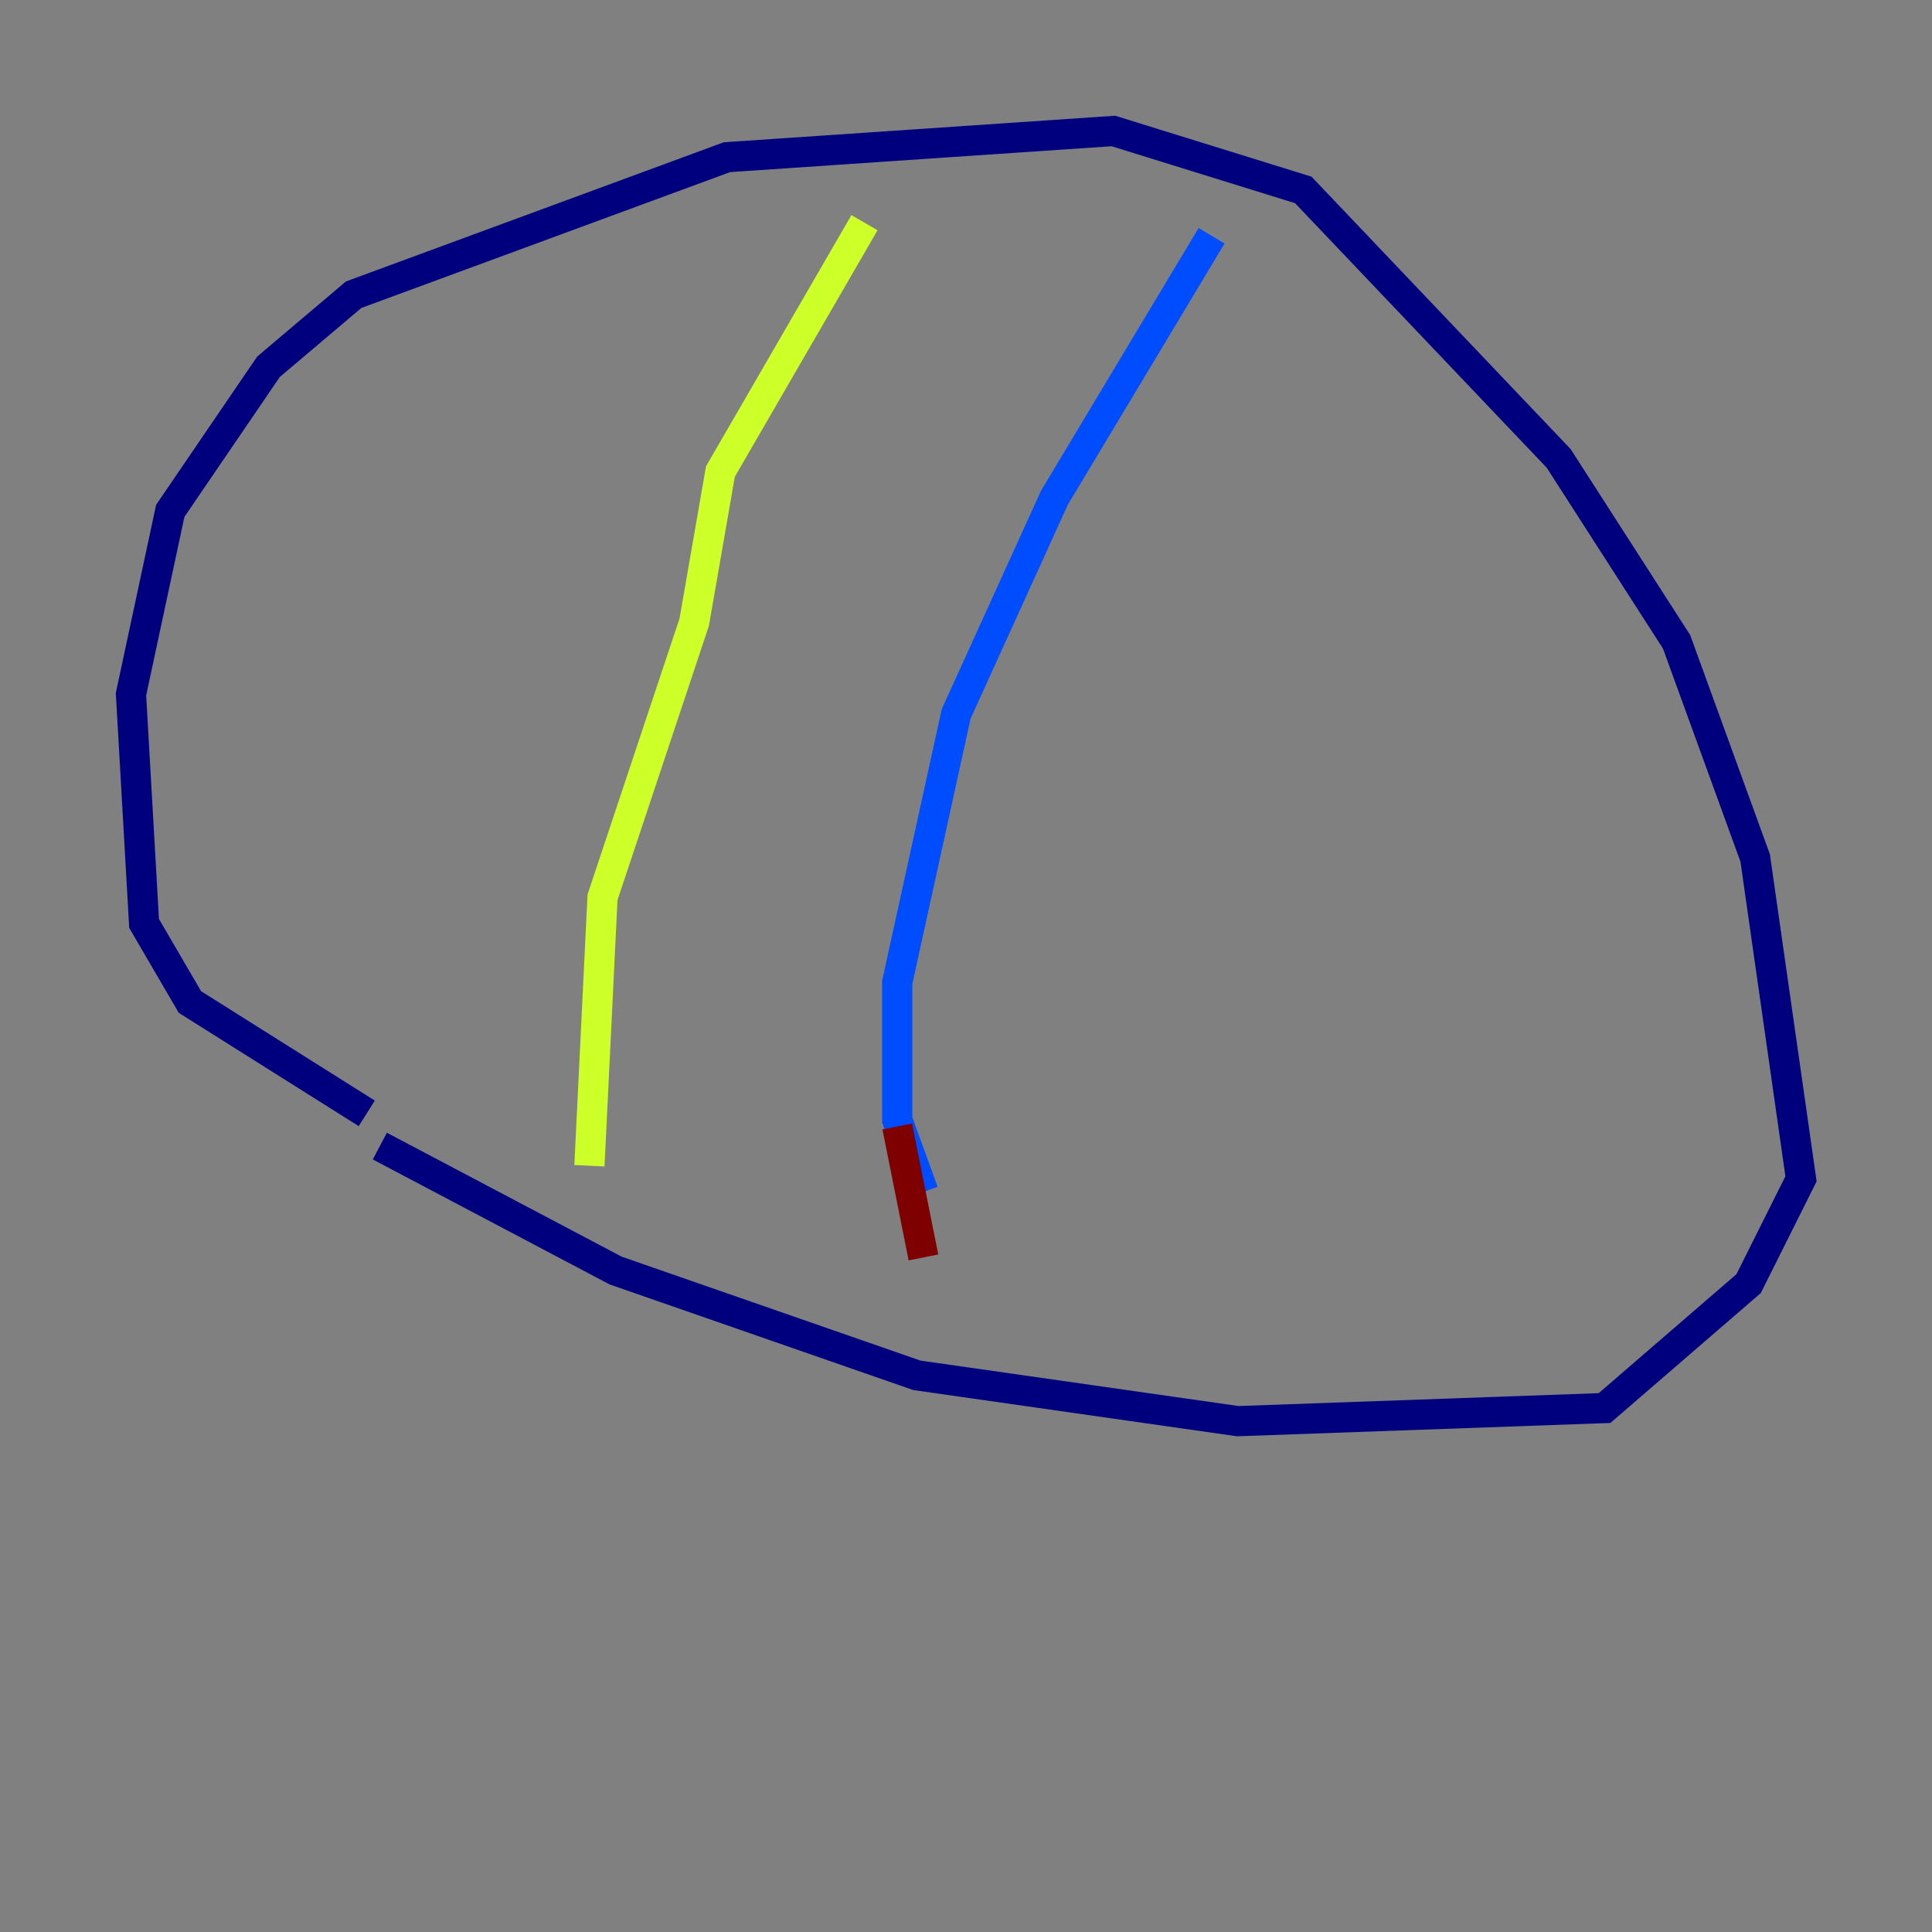 <?xml version="1.0" encoding="utf-8" ?>
<svg baseProfile="tiny" height="128" version="1.2" viewBox="0,0,128,128" width="128" xmlns="http://www.w3.org/2000/svg" xmlns:ev="http://www.w3.org/2001/xml-events" xmlns:xlink="http://www.w3.org/1999/xlink"><rect x="0" y="0" width="128" height="128" fill="#808080" stroke="none"/><defs /><polyline fill="none" points="25.166,75.932 40.786,84.176 60.746,91.119 82.007,94.156 106.305,93.288 115.851,85.044 119.322,78.102 116.285,56.841 111.078,42.522 103.268,30.373 86.346,12.583 73.763,8.678 48.163,10.414 23.43,19.525 17.79,24.298 11.281,33.844 8.678,45.993 9.546,61.18 12.583,66.386 24.298,73.763" stroke="#00007f" stroke-width="2" /><polyline fill="none" points="80.271,15.62 69.858,32.976 63.349,47.295 59.444,65.085 59.444,74.197 61.18,78.969" stroke="#004cff" stroke-width="2" /><polyline fill="none" points="61.18,78.969 61.18,78.969" stroke="#29ffcd" stroke-width="2" /><polyline fill="none" points="57.275,14.752 47.729,31.241 45.993,41.22 39.919,59.444 39.051,77.234" stroke="#cdff29" stroke-width="2" /><polyline fill="none" points="39.051,77.234 39.051,77.234" stroke="#ff6700" stroke-width="2" /><polyline fill="none" points="59.444,74.63 61.18,83.308" stroke="#7f0000" stroke-width="2" /></svg>